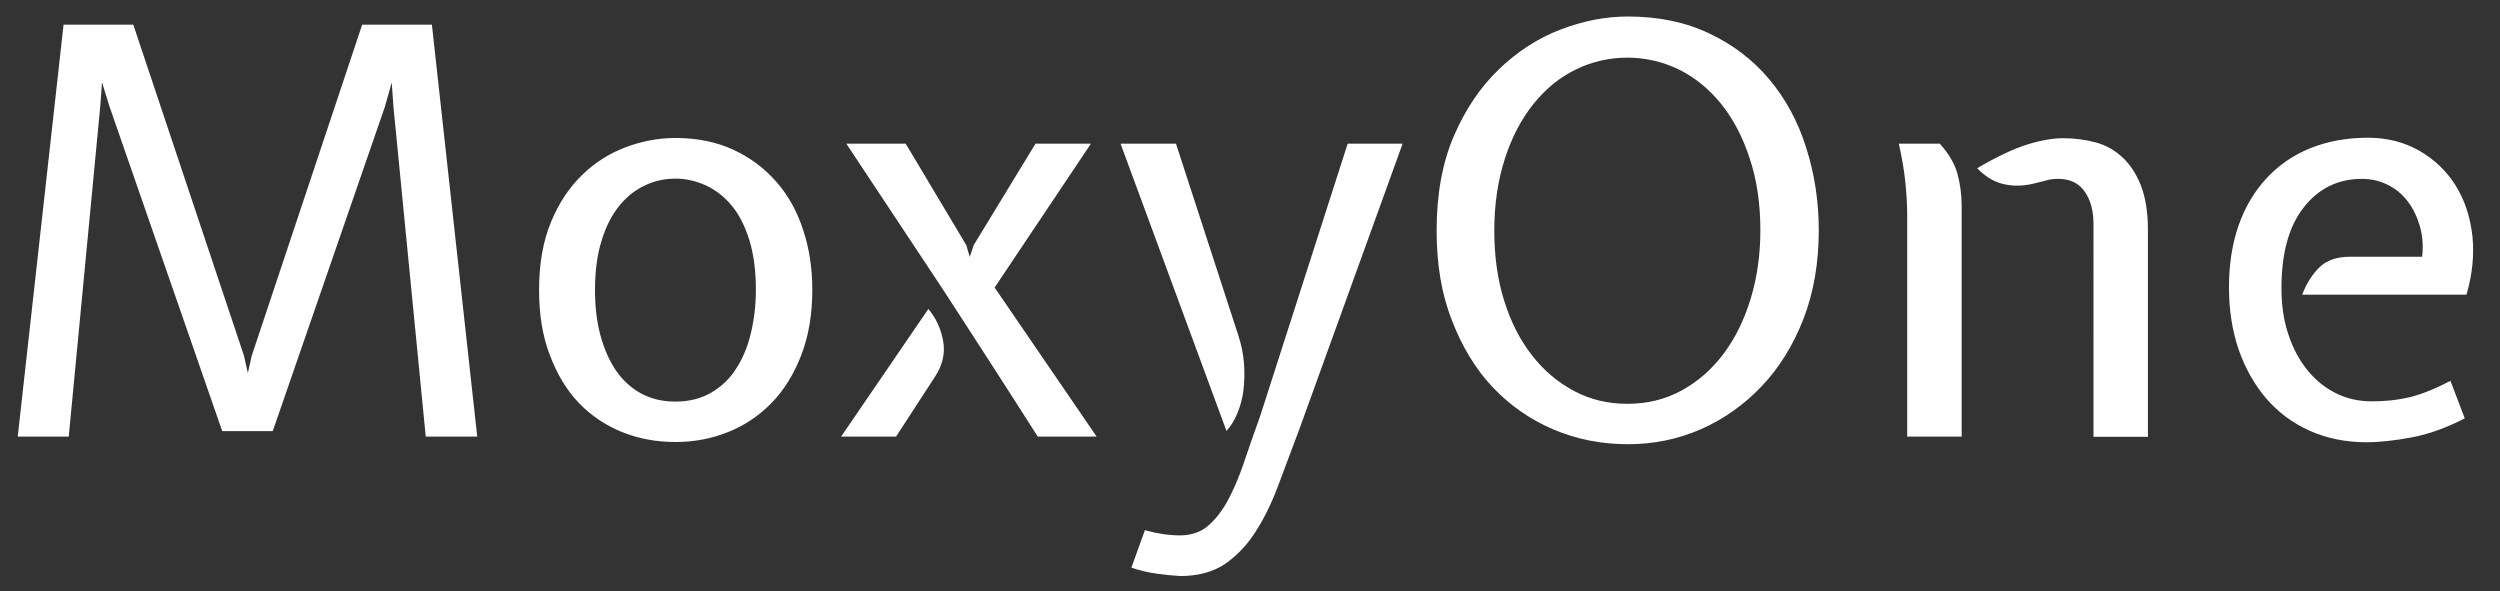 <svg id="Layer_1" xmlns="http://www.w3.org/2000/svg" viewBox="0 0 1014.7 240"><rect x="0" y="0" width="1014.7" height="240" fill="#333333" stroke="none"/><style>.st0{fill:#fff}</style><switch><path class="st0" d="M25.8 10h28.3L99 144.3l1.6 7.1 1.6-7.1L147 10h28.3l18.4 167.2h-20.9L159.7 43.4l-.7-9.9-2.8 9.9L110.7 175H90.2L44.4 43.1l-3-9.7-.7 9.7-12.8 134.1H7.2L25.8 10zM218.8 117.7c0-10.6 1.6-19.7 4.8-27.5 3.2-7.7 7.4-14.1 12.7-19.2 5.2-5.1 11.2-8.8 17.8-11.3 6.7-2.5 13.4-3.7 20.1-3.7 8.7 0 16.6 1.6 23.5 4.8 6.9 3.2 12.7 7.6 17.5 13.1 4.8 5.5 8.4 12 10.8 19.5 2.5 7.5 3.7 15.6 3.7 24.2 0 10-1.5 18.8-4.5 26.6-3 7.7-7 14.2-12.1 19.4-5.1 5.2-11 9.2-17.7 11.8-6.7 2.7-13.8 4-21.2 4-7.7 0-14.9-1.3-21.6-4-6.7-2.7-12.6-6.6-17.6-11.8-5-5.2-8.9-11.7-11.8-19.4-3-7.7-4.4-16.6-4.4-26.5zm22.7 0c0 6.7.7 12.9 2.2 18.4 1.5 5.5 3.6 10.3 6.3 14.3 2.8 4 6.2 7.1 10.2 9.3 4.1 2.2 8.7 3.3 13.9 3.3 5.5 0 10.4-1.2 14.5-3.6 4.1-2.4 7.6-5.6 10.2-9.8 2.7-4.1 4.7-9 6-14.5 1.3-5.5 2-11.3 2-17.5 0-7.7-.9-14.3-2.6-20-1.8-5.7-4.1-10.4-7.1-14-3-3.7-6.5-6.4-10.5-8.3-4-1.8-8.1-2.8-12.4-2.8-4.4 0-8.6.9-12.5 2.8-3.9 1.8-7.4 4.6-10.4 8.3-3 3.7-5.4 8.4-7.1 14-1.8 5.7-2.7 12.4-2.7 20.1zM363.7 177.2h-22.3l35.4-51.8c3.1 3.7 5.1 8 6 13 .9 5-.2 9.9-3.5 14.8l-15.6 24zm57.5 0c-6.4-10.1-12.8-20-19.1-29.8-6.3-9.7-12.7-19.7-19.3-29.8l-39.3-59.3h24.1l24.6 41.2 1.4 4.8 1.6-4.8 25.1-41.2h22.5l-39.1 58.4 41.4 60.5h-23.9zM502.6 136.1c1.2 3.7 2 7.4 2.3 11.3.3 3.8.2 7.5-.2 10.9s-1.3 6.6-2.5 9.5c-1.2 2.9-2.7 5.3-4.4 7.1l-43-116.6h22.5l25.3 77.8zm-23.7 81.2c4.4 0 8.2-1.2 11.2-3.7s5.7-5.9 8.1-10.2c2.4-4.4 4.6-9.5 6.6-15.4s4.2-12.3 6.7-19.2L547 58.3h22.3l-42.1 116.4c-3.1 8.1-5.9 15.8-8.6 22.9-2.7 7.1-5.8 13.4-9.3 18.7-3.5 5.4-7.7 9.6-12.4 12.8-4.8 3.1-10.7 4.7-17.9 4.7-3.1-.2-6.3-.5-9.8-1-3.5-.5-6.8-1.3-10-2.4l5.5-15.2c5 1.4 9.8 2.1 14.2 2.1zM583.1 93.6c0-14.7 2.3-27.5 7-38.4 4.7-10.9 10.8-19.9 18.3-27.1 7.5-7.2 15.8-12.6 25-16.1 9.1-3.5 18.2-5.3 27.3-5.3 12.4 0 23.5 2.3 33.1 6.9 9.7 4.6 17.8 10.8 24.4 18.7 6.6 7.9 11.6 17.1 14.9 27.7 3.4 10.6 5.1 21.7 5.1 33.5 0 13.3-2.1 25.3-6.2 35.9-4.1 10.6-9.8 19.8-16.9 27.3s-15.4 13.4-24.7 17.5c-9.4 4.1-19.2 6.1-29.7 6.1-10.7 0-20.8-2-30.2-6-9.4-4-17.6-9.7-24.6-17.1-7-7.4-12.5-16.5-16.6-27.2-4.2-10.6-6.2-22.7-6.2-36.4zm23.4-.1c0 10.4 1.3 19.9 4 28.5 2.7 8.6 6.4 16 11.3 22.2 4.8 6.2 10.5 11 17.1 14.5 6.6 3.5 13.8 5.2 21.6 5.2 8.1 0 15.5-1.8 22.2-5.5 6.7-3.7 12.3-8.7 17-15 4.7-6.3 8.3-13.7 10.9-22.3 2.6-8.6 3.9-17.8 3.9-27.6 0-10.7-1.4-20.4-4.3-29.1-2.8-8.7-6.7-16.1-11.6-22.2-4.9-6.1-10.7-10.8-17.2-14-6.6-3.2-13.6-4.8-20.9-4.8-7.4 0-14.3 1.6-20.9 4.8-6.6 3.2-12.3 7.9-17.2 14-4.9 6.1-8.8 13.5-11.6 22.2-2.8 8.7-4.3 18.4-4.3 29.1zM787.3 58.3c3.7 4.1 6.1 8.2 7.2 12.3 1.1 4.1 1.7 8.4 1.7 13v93.6h-22.1V87.3c0-4.3-.3-8.9-.8-13.7-.5-4.8-1.4-9.9-2.6-15.3h16.6zm62.4 32.5c0-5.4-1.2-9.7-3.6-13.1-2.4-3.4-5.9-5.1-10.7-5.1-1.8 0-3.5.2-4.8.6-1.4.4-3.1.8-5.1 1.3-4.4 1.1-8.6 1.1-12.4.2-3.8-.9-7.4-3.1-10.6-6.4 8.1-4.8 15-8 20.5-9.7 5.5-1.7 10.4-2.5 14.5-2.5 4.6 0 9 .6 13.1 1.7s7.8 3.2 10.9 6.1c3.1 2.9 5.6 6.7 7.5 11.5 1.8 4.8 2.8 10.7 2.8 17.7v84.2h-22.1V90.8zM983.1 104.3c.5-4.4.2-8.6-.9-12.4-1.1-3.8-2.7-7.2-4.9-10.1-2.2-2.9-4.9-5.2-8.2-6.8-3.2-1.6-6.7-2.4-10.4-2.4-9.7 0-17.5 3.8-23.6 11.5-6.1 7.7-9.1 18.6-9.1 32.9 0 6.9.9 13.1 2.8 18.7 1.8 5.6 4.4 10.4 7.7 14.5s7.2 7.2 11.6 9.4c4.4 2.2 9.3 3.3 14.5 3.3 5.4 0 10.4-.5 15.1-1.6 4.7-1.1 10.3-3.3 16.9-6.7l5.8 15.2c-7.4 3.8-14.5 6.4-21.4 7.7-6.9 1.3-13.1 2-18.6 2-8.4 0-16.1-1.6-23-4.7-6.9-3.1-12.8-7.5-17.6-13.1-4.8-5.6-8.5-12.2-11.2-19.9-2.6-7.7-3.9-16-3.9-25.1 0-9.4 1.3-17.7 3.9-25.2 2.6-7.4 6.4-13.8 11.3-19.1 4.9-5.3 10.8-9.4 17.7-12.2 6.9-2.8 14.7-4.3 23.5-4.3 7.8 0 14.8 1.8 20.9 5.3 6.1 3.5 11 8.2 14.7 14.1 3.7 5.9 5.9 12.7 6.8 20.4.8 7.7 0 15.6-2.4 23.9h-66.7c1.7-4.4 4-8.1 6.9-11 2.9-2.9 7.1-4.4 12.6-4.4h29.2z"/></switch></svg>